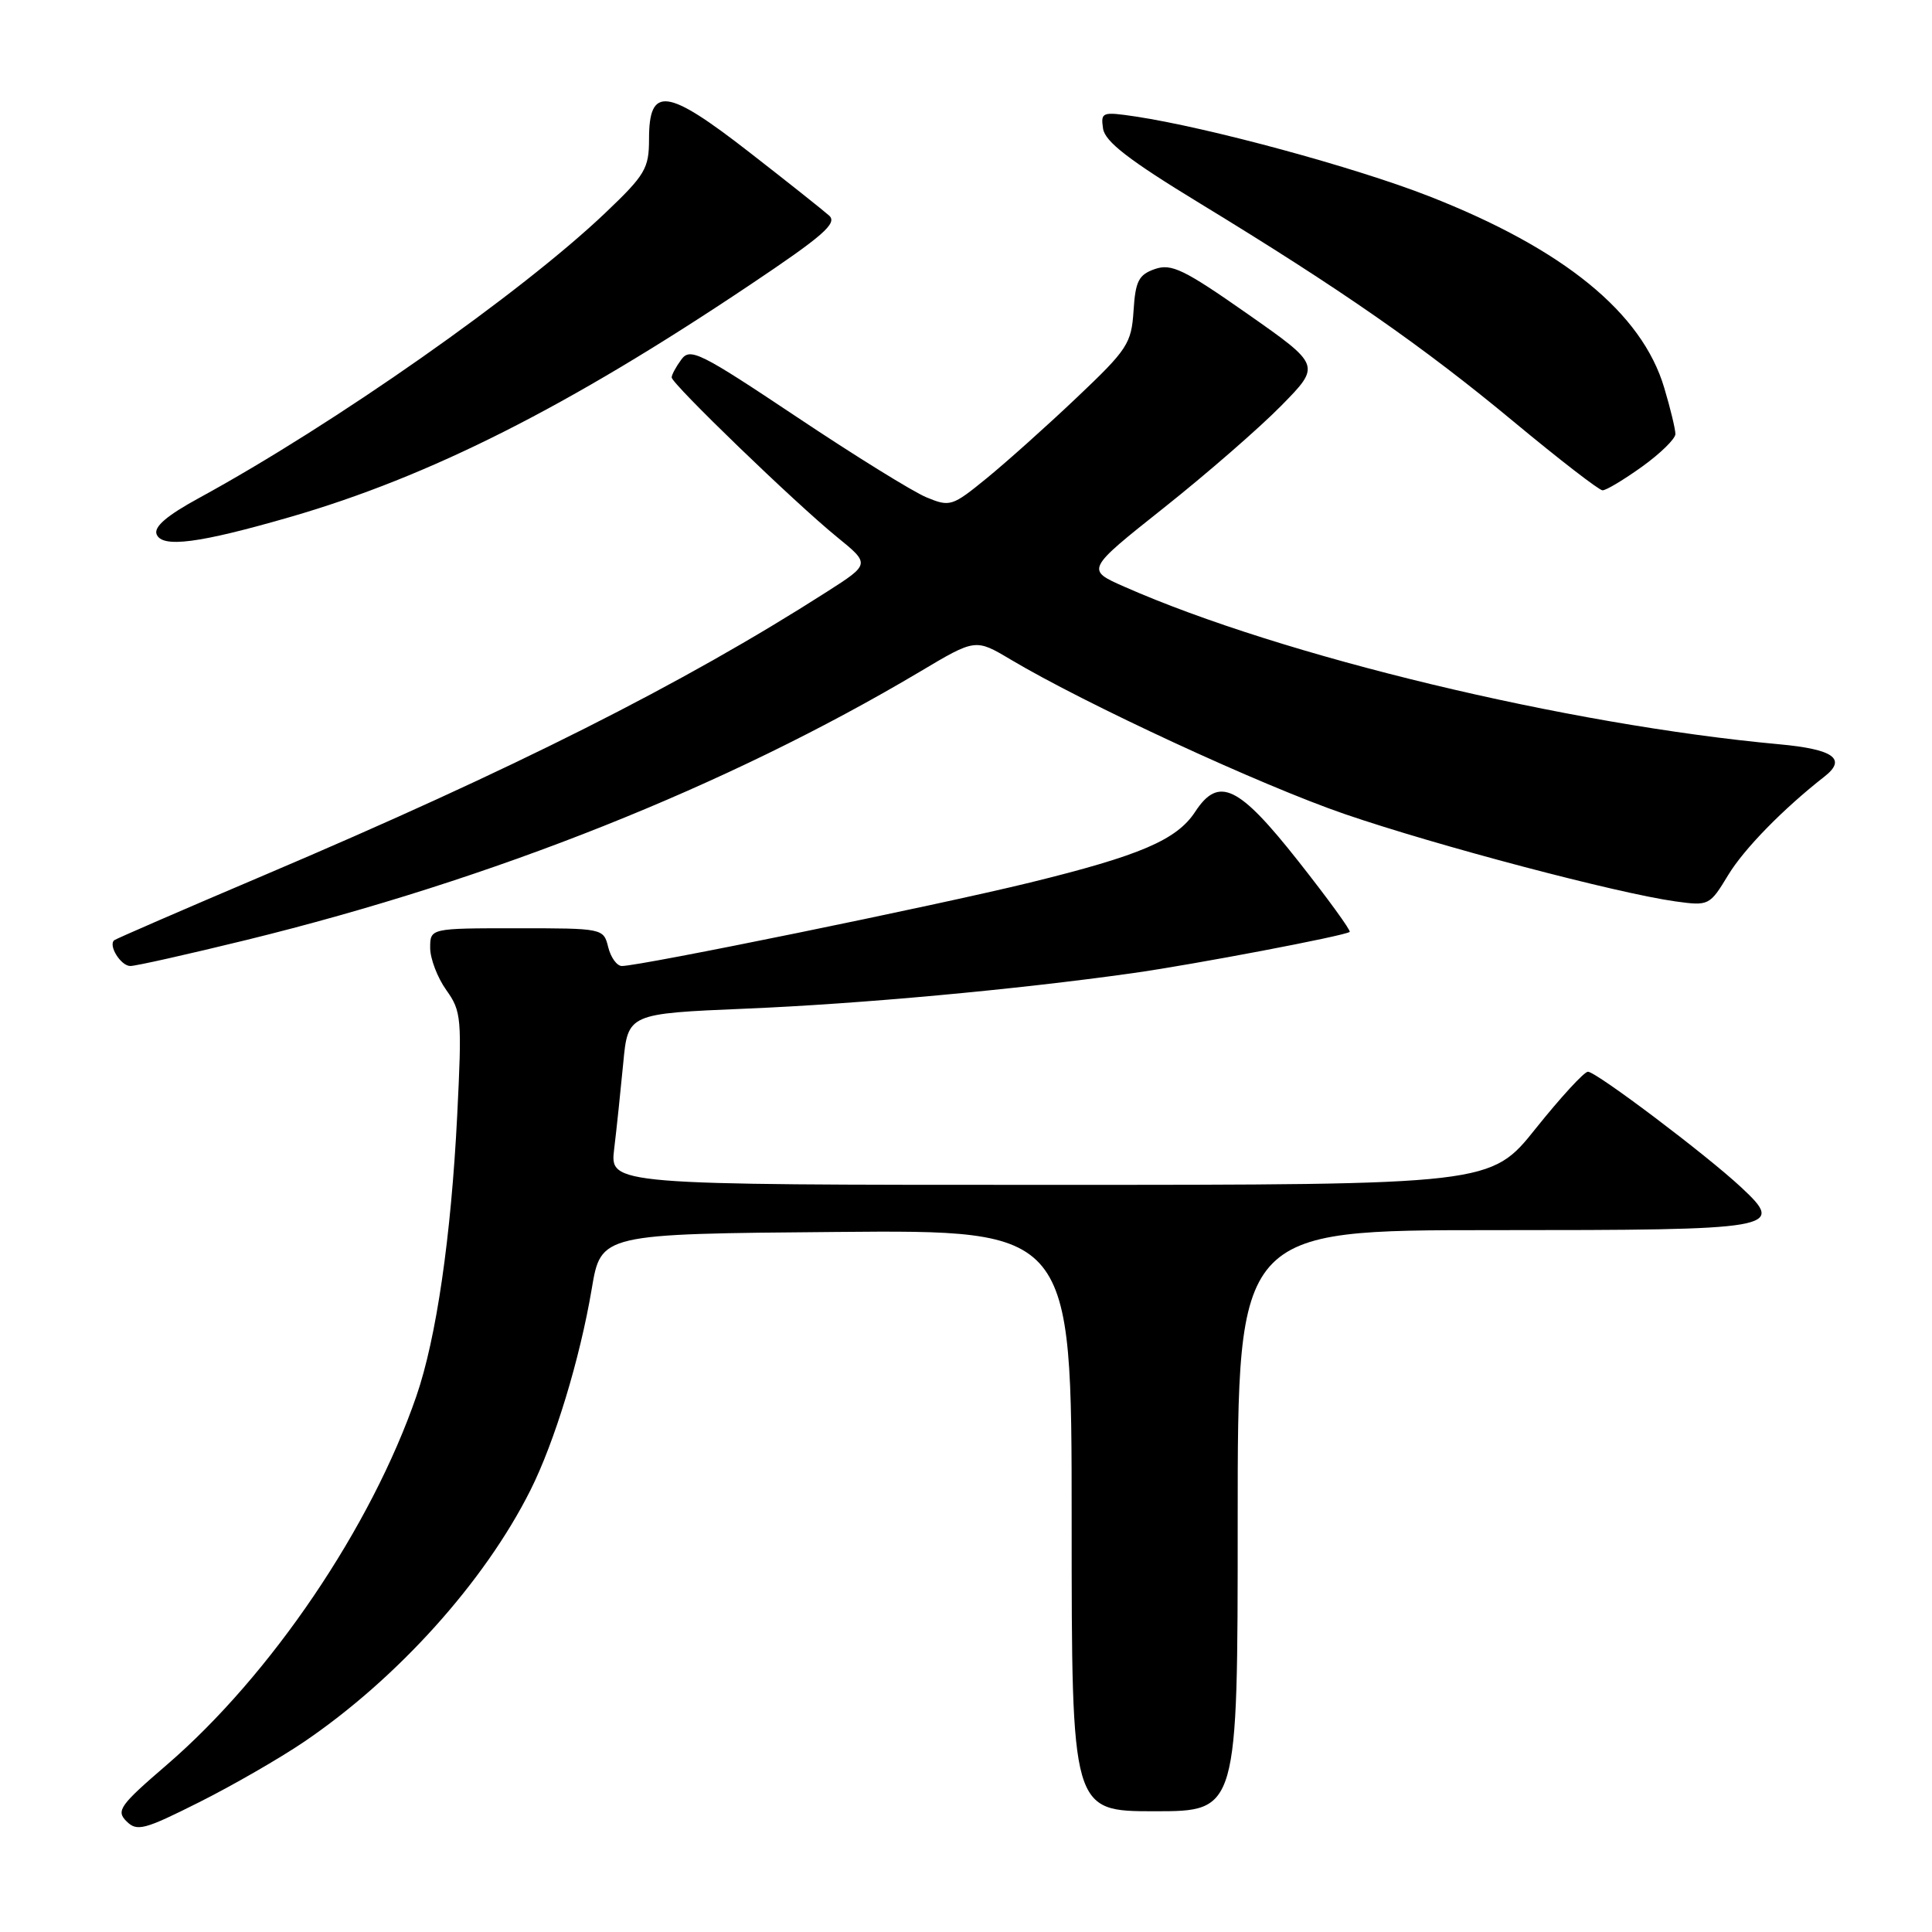 <?xml version="1.0" encoding="UTF-8" standalone="no"?>
<!DOCTYPE svg PUBLIC "-//W3C//DTD SVG 1.1//EN" "http://www.w3.org/Graphics/SVG/1.1/DTD/svg11.dtd" >
<svg xmlns="http://www.w3.org/2000/svg" xmlns:xlink="http://www.w3.org/1999/xlink" version="1.1" viewBox="0 0 256 256">
 <g >
 <path fill="currentColor"
d=" M 40.26 230.82 C 52.67 222.40 64.20 209.59 70.28 197.47 C 73.49 191.08 76.84 180.08 78.41 170.77 C 79.63 163.50 79.63 163.50 110.82 163.24 C 142.00 162.97 142.00 162.97 142.00 201.49 C 142.00 240.00 142.00 240.00 153.00 240.00 C 164.00 240.00 164.00 240.00 164.00 201.50 C 164.00 163.00 164.00 163.00 197.88 163.00 C 235.67 163.00 236.62 162.84 230.73 157.34 C 226.12 153.03 211.49 142.00 210.41 142.01 C 209.91 142.01 206.81 145.39 203.51 149.51 C 197.53 157.00 197.53 157.00 139.17 157.00 C 80.81 157.00 80.81 157.00 81.38 152.25 C 81.70 149.64 82.23 144.53 82.58 140.90 C 83.20 134.31 83.20 134.31 98.85 133.65 C 114.01 133.02 134.56 131.13 150.00 128.96 C 158.19 127.81 178.30 123.98 178.84 123.48 C 179.02 123.30 175.95 119.07 172.01 114.08 C 164.11 104.07 161.48 102.81 158.37 107.56 C 155.93 111.29 151.09 113.36 136.50 116.94 C 124.09 119.98 84.87 128.00 82.40 128.00 C 81.75 128.00 80.93 126.88 80.59 125.50 C 79.97 123.01 79.89 123.00 68.48 123.00 C 57.00 123.00 57.00 123.00 57.00 125.60 C 57.00 127.02 57.96 129.54 59.13 131.18 C 61.15 134.01 61.22 134.91 60.58 147.84 C 59.77 163.89 57.82 177.33 55.17 185.00 C 49.20 202.33 35.90 221.97 22.09 233.86 C 15.88 239.20 15.36 239.93 16.75 241.32 C 18.15 242.72 19.09 242.47 26.40 238.80 C 30.86 236.56 37.09 232.97 40.26 230.82 Z  M 32.70 124.54 C 65.40 116.51 96.37 104.17 121.88 89.01 C 129.25 84.62 129.25 84.62 133.88 87.37 C 143.83 93.30 167.07 104.05 178.19 107.87 C 190.40 112.06 214.27 118.36 222.00 119.44 C 226.43 120.05 226.54 120.00 229.00 115.94 C 231.10 112.47 236.29 107.17 241.75 102.90 C 244.75 100.56 242.96 99.28 235.75 98.62 C 207.67 96.04 169.85 86.95 149.00 77.75 C 143.88 75.50 143.88 75.50 154.19 67.31 C 159.86 62.81 166.87 56.71 169.76 53.77 C 175.03 48.41 175.03 48.41 165.30 41.59 C 156.88 35.69 155.22 34.89 153.03 35.65 C 150.88 36.40 150.45 37.24 150.20 41.19 C 149.92 45.52 149.40 46.31 142.69 52.67 C 138.73 56.43 133.35 61.24 130.74 63.37 C 126.17 67.10 125.88 67.19 122.76 65.90 C 120.97 65.16 113.22 60.36 105.53 55.22 C 92.75 46.69 91.44 46.04 90.28 47.64 C 89.57 48.60 89.00 49.66 89.00 50.01 C 89.00 50.85 105.38 66.67 110.91 71.16 C 115.31 74.74 115.31 74.74 109.54 78.43 C 90.46 90.64 68.10 101.90 35.00 115.97 C 24.27 120.53 15.33 124.41 15.13 124.59 C 14.32 125.29 16.02 128.00 17.27 128.00 C 18.00 128.00 24.95 126.44 32.70 124.54 Z  M 38.50 68.49 C 56.99 63.13 75.24 53.92 99.34 37.77 C 109.08 31.25 110.99 29.58 109.87 28.57 C 109.11 27.89 104.32 24.08 99.21 20.11 C 88.34 11.66 86.00 11.36 86.00 18.42 C 86.00 22.32 85.50 23.17 80.25 28.17 C 69.03 38.86 44.31 56.20 26.35 66.00 C 22.13 68.30 20.37 69.80 20.75 70.79 C 21.46 72.64 26.36 72.00 38.50 68.49 Z  M 217.59 61.83 C 220.01 60.09 222.00 58.14 222.00 57.51 C 222.00 56.88 221.34 54.12 220.52 51.39 C 217.57 41.44 207.18 32.98 189.35 26.00 C 179.58 22.17 160.16 16.90 150.48 15.44 C 146.03 14.78 145.84 14.85 146.16 17.04 C 146.42 18.77 149.59 21.22 159.00 26.95 C 177.74 38.37 188.51 45.86 200.59 55.89 C 206.59 60.87 211.88 64.96 212.34 64.97 C 212.80 64.99 215.16 63.57 217.59 61.83 Z "/>
</g>
</svg>